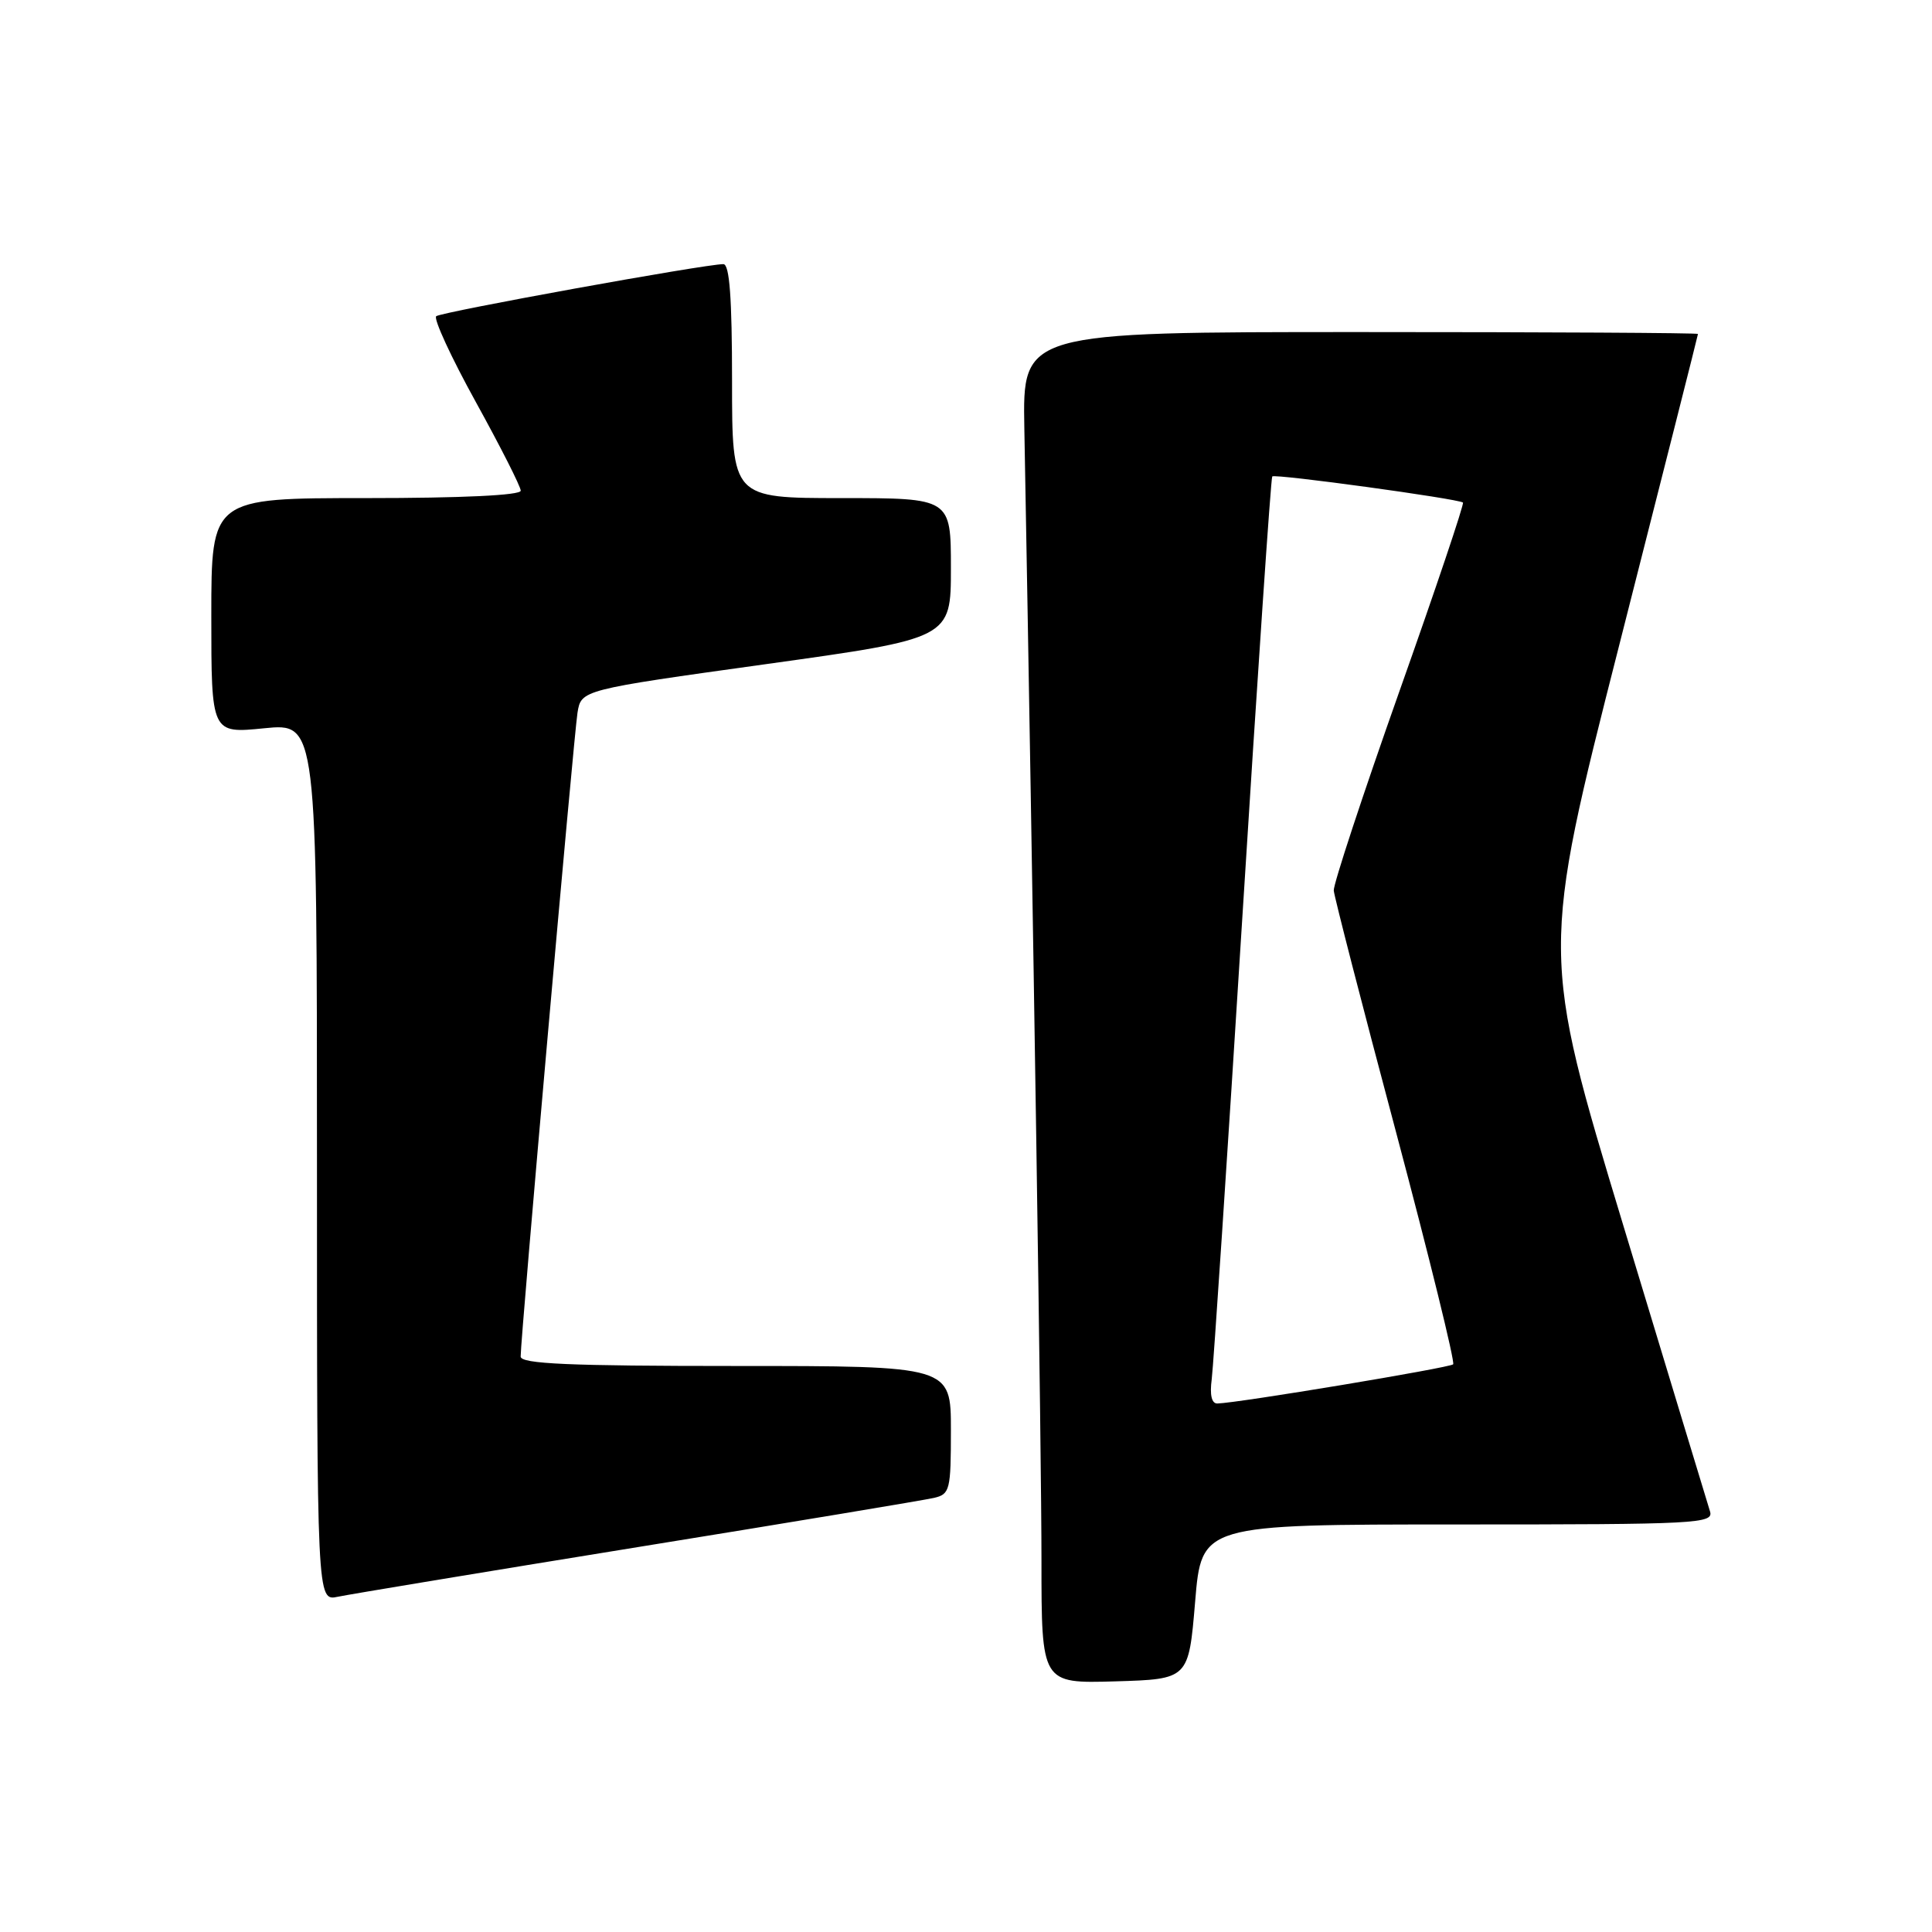 <?xml version="1.0" encoding="UTF-8" standalone="no"?>
<!DOCTYPE svg PUBLIC "-//W3C//DTD SVG 1.1//EN" "http://www.w3.org/Graphics/SVG/1.1/DTD/svg11.dtd" >
<svg xmlns="http://www.w3.org/2000/svg" xmlns:xlink="http://www.w3.org/1999/xlink" version="1.1" viewBox="0 0 256 256">
 <g >
 <path fill="currentColor"
d=" M 158.36 212.25 C 159.21 202.00 159.21 202.00 193.17 202.00 C 225.06 202.00 227.10 201.89 226.58 200.25 C 226.28 199.29 221.11 182.25 215.10 162.39 C 204.17 126.28 204.17 126.28 214.58 85.39 C 220.30 62.90 224.99 44.39 224.99 44.25 C 225.00 44.11 204.86 44.00 180.25 44.00 C 135.50 44.00 135.50 44.00 135.73 56.75 C 136.90 120.59 138.01 193.48 138.00 206.79 C 138.00 223.07 138.00 223.07 147.75 222.79 C 157.50 222.50 157.50 222.50 158.36 212.25 Z  M 84.50 205.00 C 104.85 201.71 122.51 198.77 123.75 198.48 C 125.87 197.99 126.00 197.45 126.00 189.48 C 126.00 181.00 126.00 181.00 97.50 181.00 C 75.37 181.00 69.00 180.72 68.99 179.75 C 68.97 177.41 76.03 97.52 76.52 94.45 C 77.01 91.41 77.01 91.41 101.51 88.00 C 126.00 84.59 126.00 84.59 126.00 75.29 C 126.00 66.00 126.00 66.00 111.50 66.00 C 97.00 66.00 97.00 66.00 97.00 50.50 C 97.00 39.49 96.67 35.00 95.85 35.00 C 93.40 35.00 58.46 41.34 57.80 41.90 C 57.42 42.23 59.78 47.35 63.05 53.27 C 66.32 59.20 69.00 64.48 69.00 65.02 C 69.00 65.63 61.19 66.00 48.50 66.00 C 28.00 66.00 28.00 66.00 28.00 81.60 C 28.00 97.20 28.00 97.20 35.00 96.50 C 42.00 95.80 42.00 95.80 42.00 153.98 C 42.00 212.16 42.00 212.16 44.75 211.58 C 46.26 211.26 64.15 208.30 84.50 205.00 Z  M 160.56 182.75 C 160.79 180.96 162.62 153.40 164.62 121.50 C 166.62 89.60 168.40 63.33 168.58 63.13 C 168.92 62.75 193.20 66.08 193.85 66.59 C 194.04 66.74 190.24 78.03 185.40 91.68 C 180.57 105.33 176.67 117.17 176.73 118.00 C 176.80 118.83 180.49 133.18 184.95 149.89 C 189.40 166.61 192.82 180.51 192.55 180.78 C 192.09 181.24 164.01 185.91 161.31 185.97 C 160.55 185.99 160.28 184.84 160.56 182.75 Z "/>
</g>
</svg>